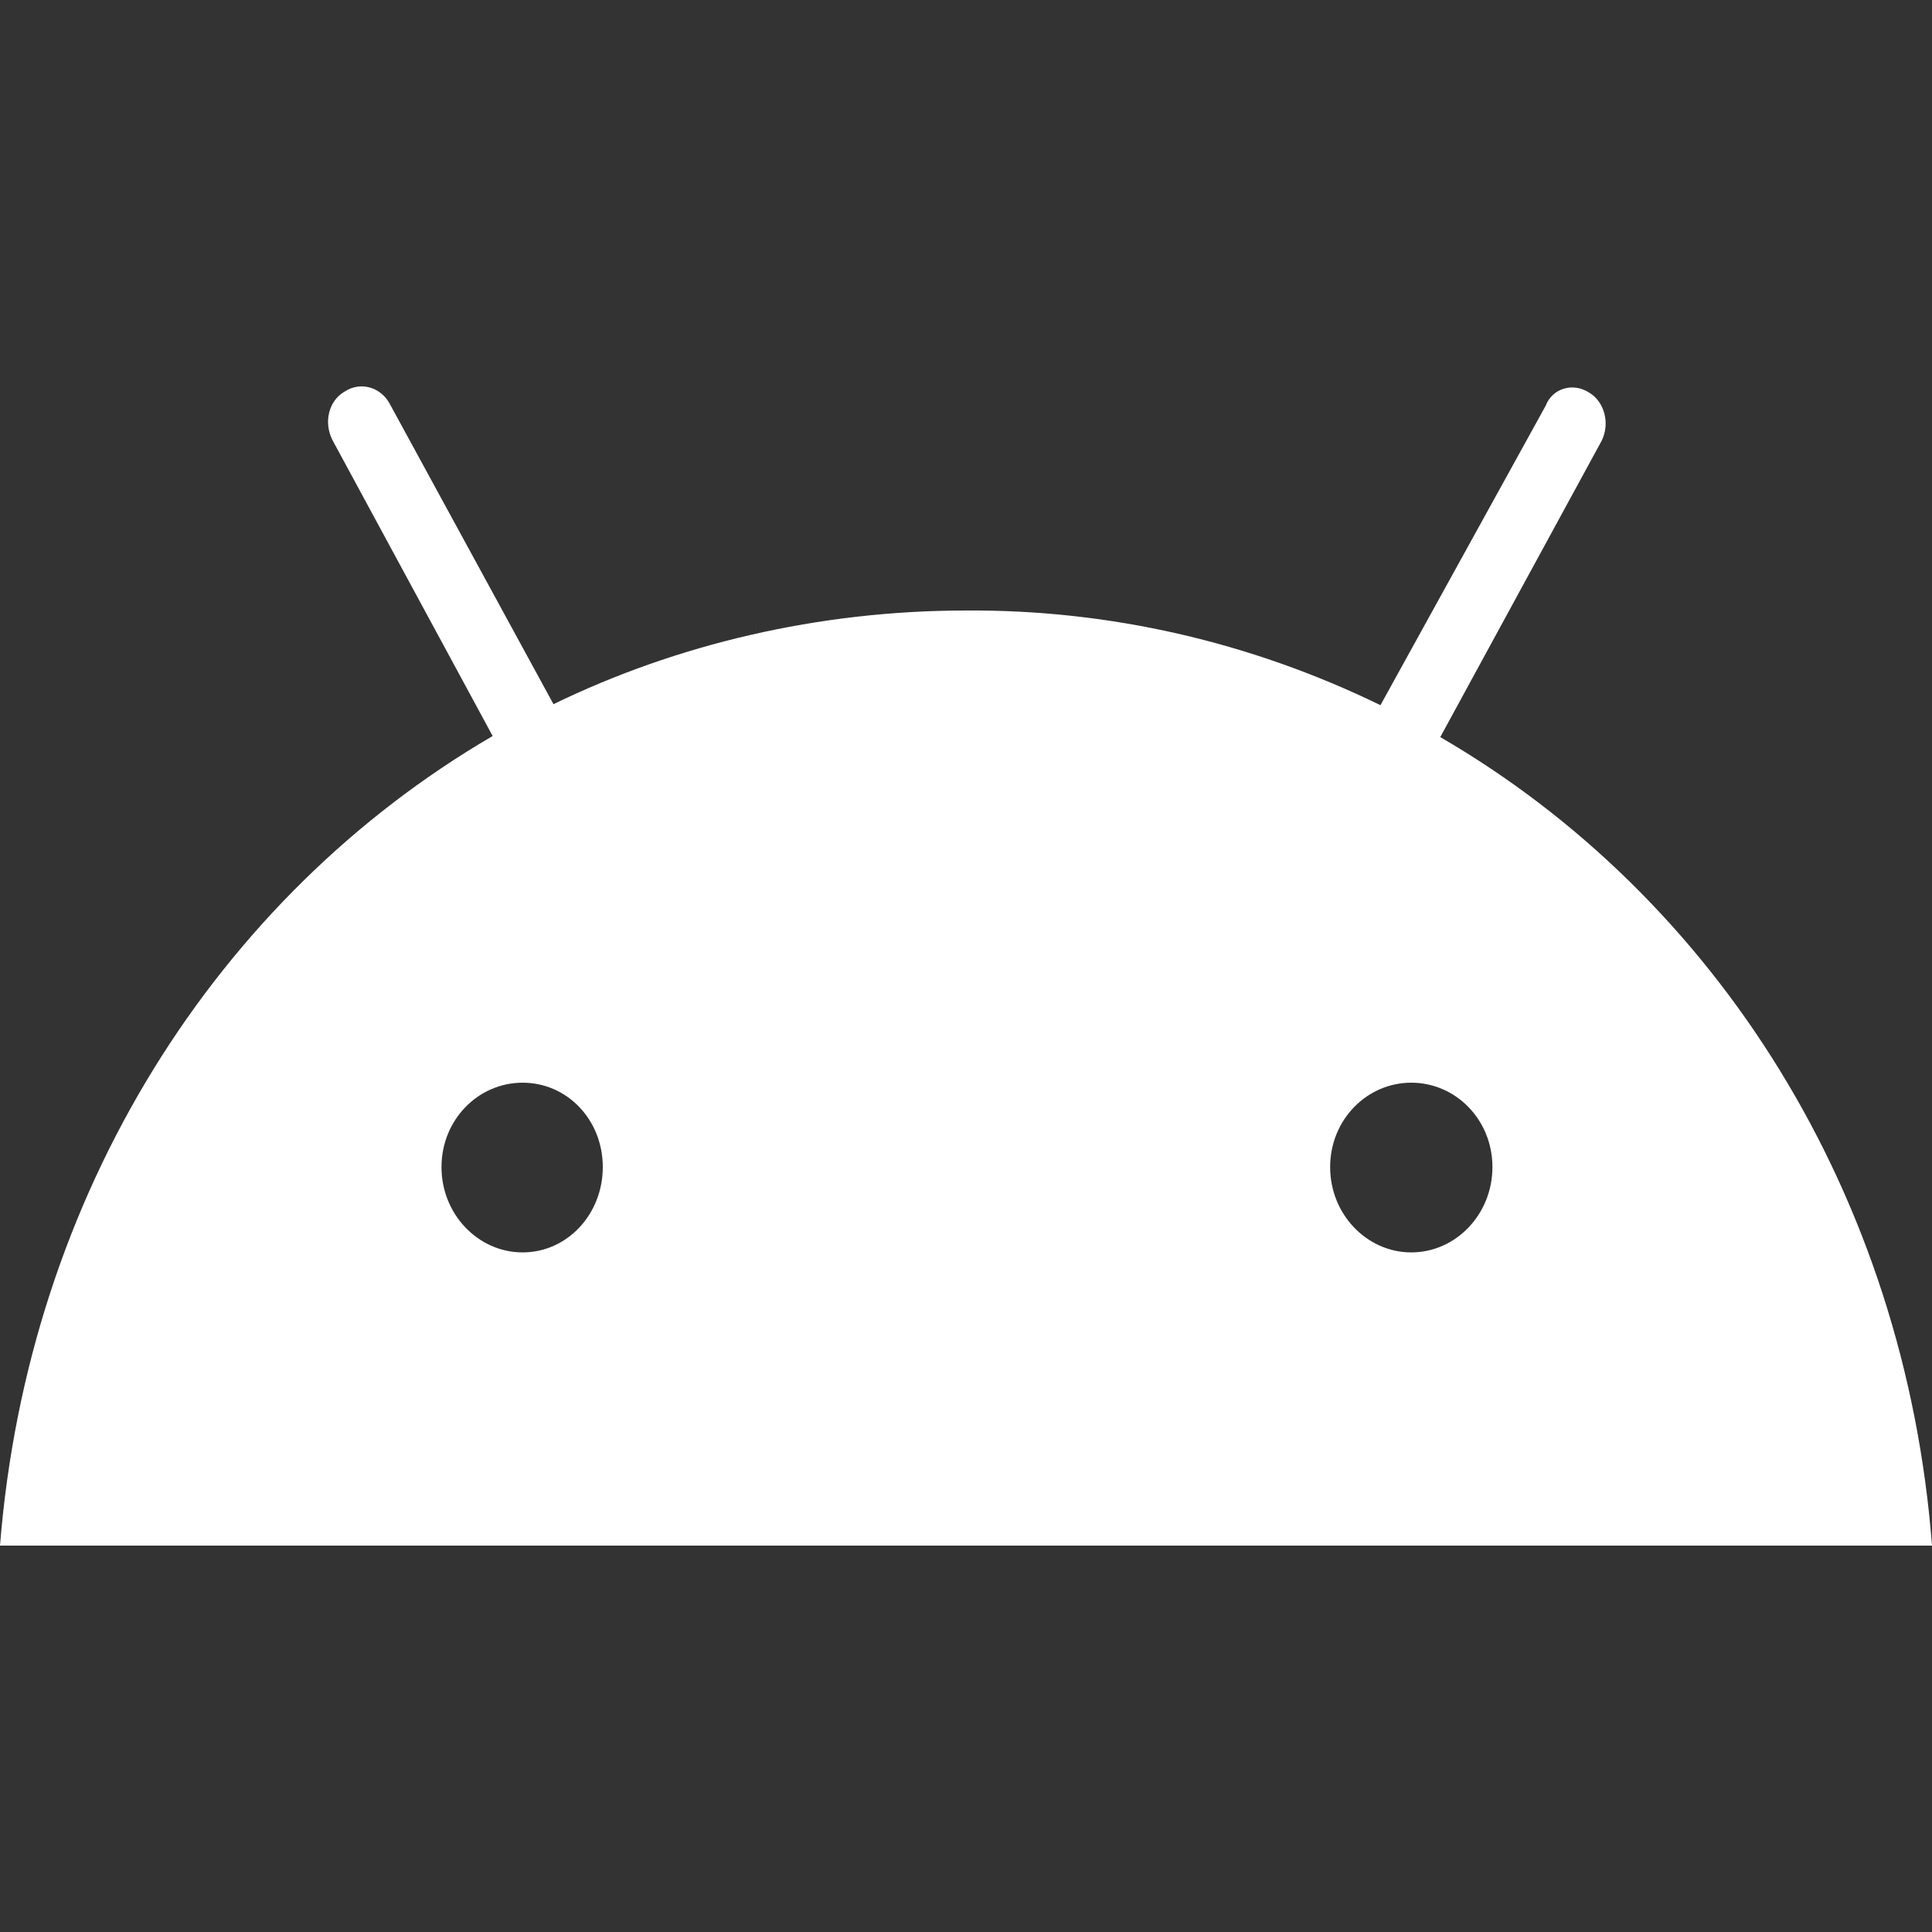 <svg width="25" height="25" viewBox="0 0 25 25" fill="none" xmlns="http://www.w3.org/2000/svg">
<rect x="0" y="0" width="25" height="25" fill="#333333" stroke="none"/>
<path d="M18.262 16.206C17.688 16.206 17.212 15.714 17.212 15.102C17.212 14.489 17.688 14.01 18.262 14.01C18.837 14.01 19.312 14.489 19.312 15.102C19.312 15.714 18.837 16.206 18.262 16.206ZM6.763 16.206C6.188 16.206 5.713 15.714 5.713 15.102C5.713 14.489 6.188 14.01 6.763 14.01C7.338 14.01 7.8 14.489 7.8 15.102C7.8 15.714 7.338 16.206 6.763 16.206ZM18.637 9.538L20.725 5.704C20.837 5.478 20.762 5.198 20.562 5.079C20.35 4.945 20.087 5.025 20 5.252L17.863 9.125C16.18 8.305 14.35 7.887 12.5 7.9C10.588 7.9 8.75 8.34 7.162 9.112L5.05 5.238C5.023 5.184 4.987 5.137 4.942 5.099C4.898 5.06 4.847 5.032 4.791 5.016C4.736 5 4.679 4.996 4.622 5.004C4.566 5.013 4.511 5.033 4.463 5.065C4.25 5.185 4.188 5.465 4.3 5.691L6.375 9.524C2.812 11.601 0.362 15.448 0 20H25C24.65 15.461 22.212 11.614 18.637 9.538Z" fill="white"/>
</svg>

